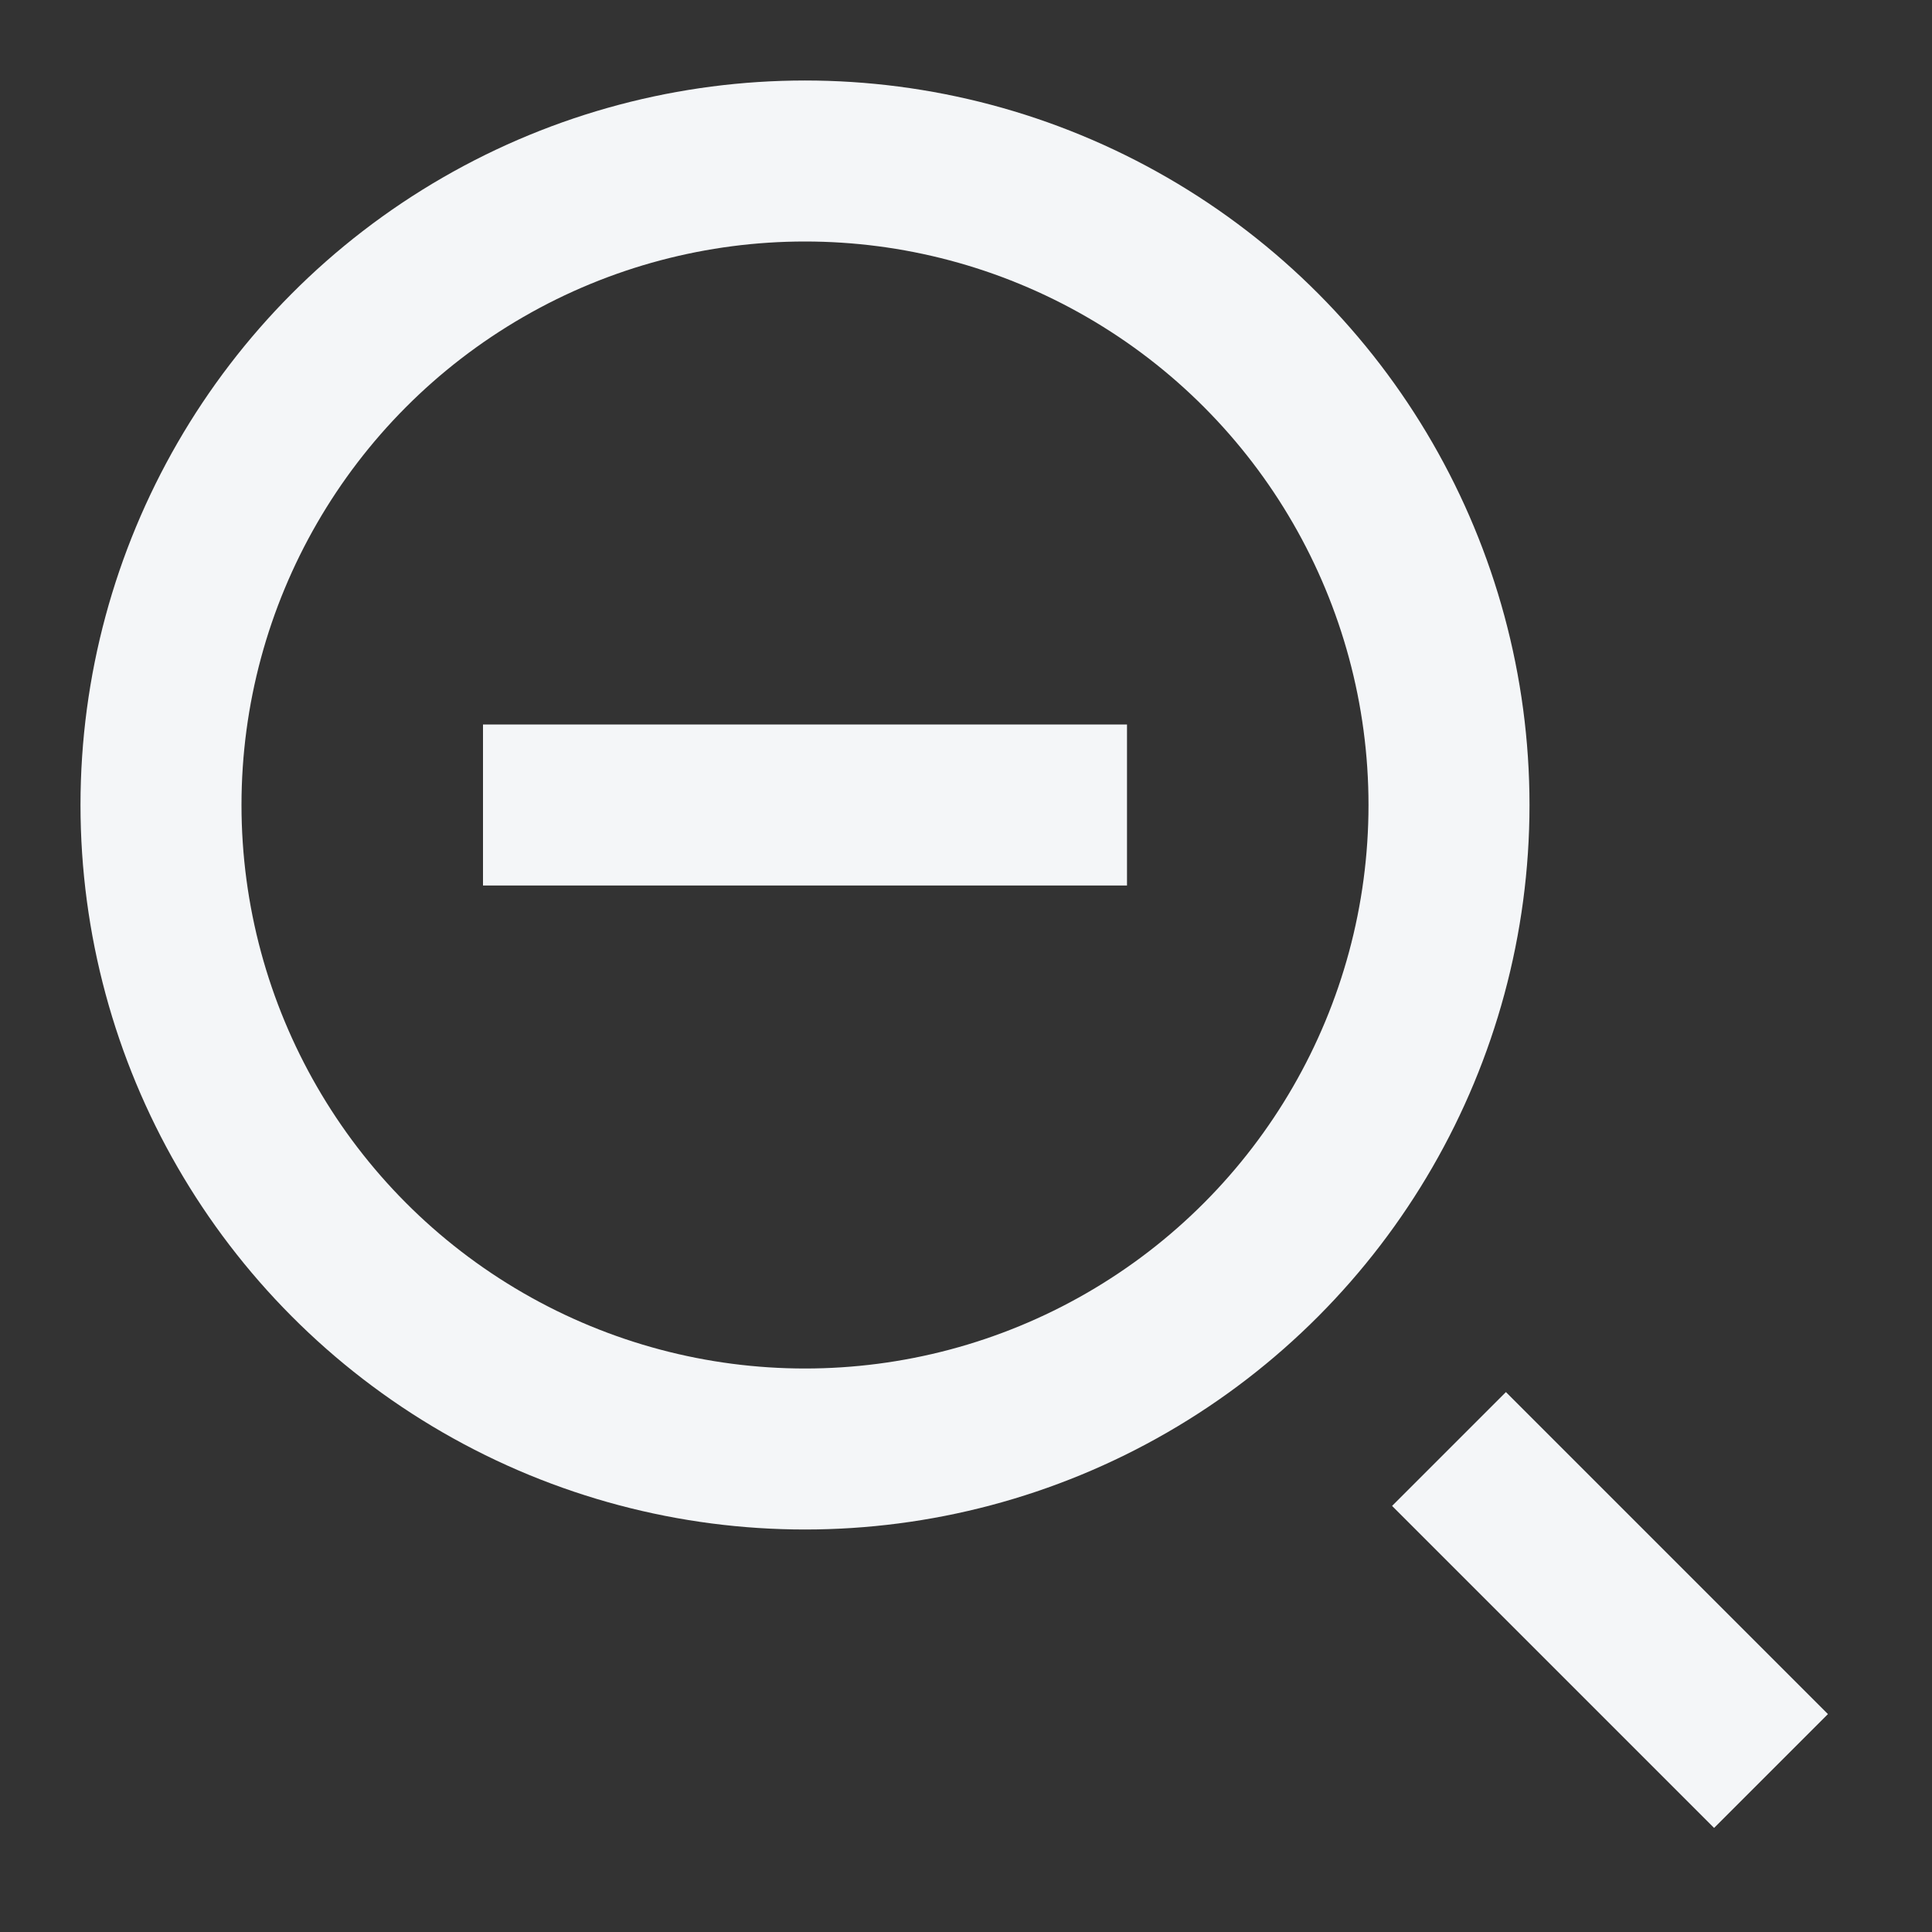 <svg width="24" height="24" viewBox="0 0 24 24" fill="none" xmlns="http://www.w3.org/2000/svg">
<rect x="0" y="0" width="24" height="24" fill="#333333" stroke="none"/>
<circle cx="10" cy="10" r="8" stroke="#F4F6F8" stroke-width="2"/>
<path d="M22 22L18 18" stroke="#F4F6F8" stroke-width="2" stroke-miterlimit="10"/>
<path d="M14 10L6 10" stroke="#F4F6F8" stroke-width="2" stroke-miterlimit="10"/>
</svg>
